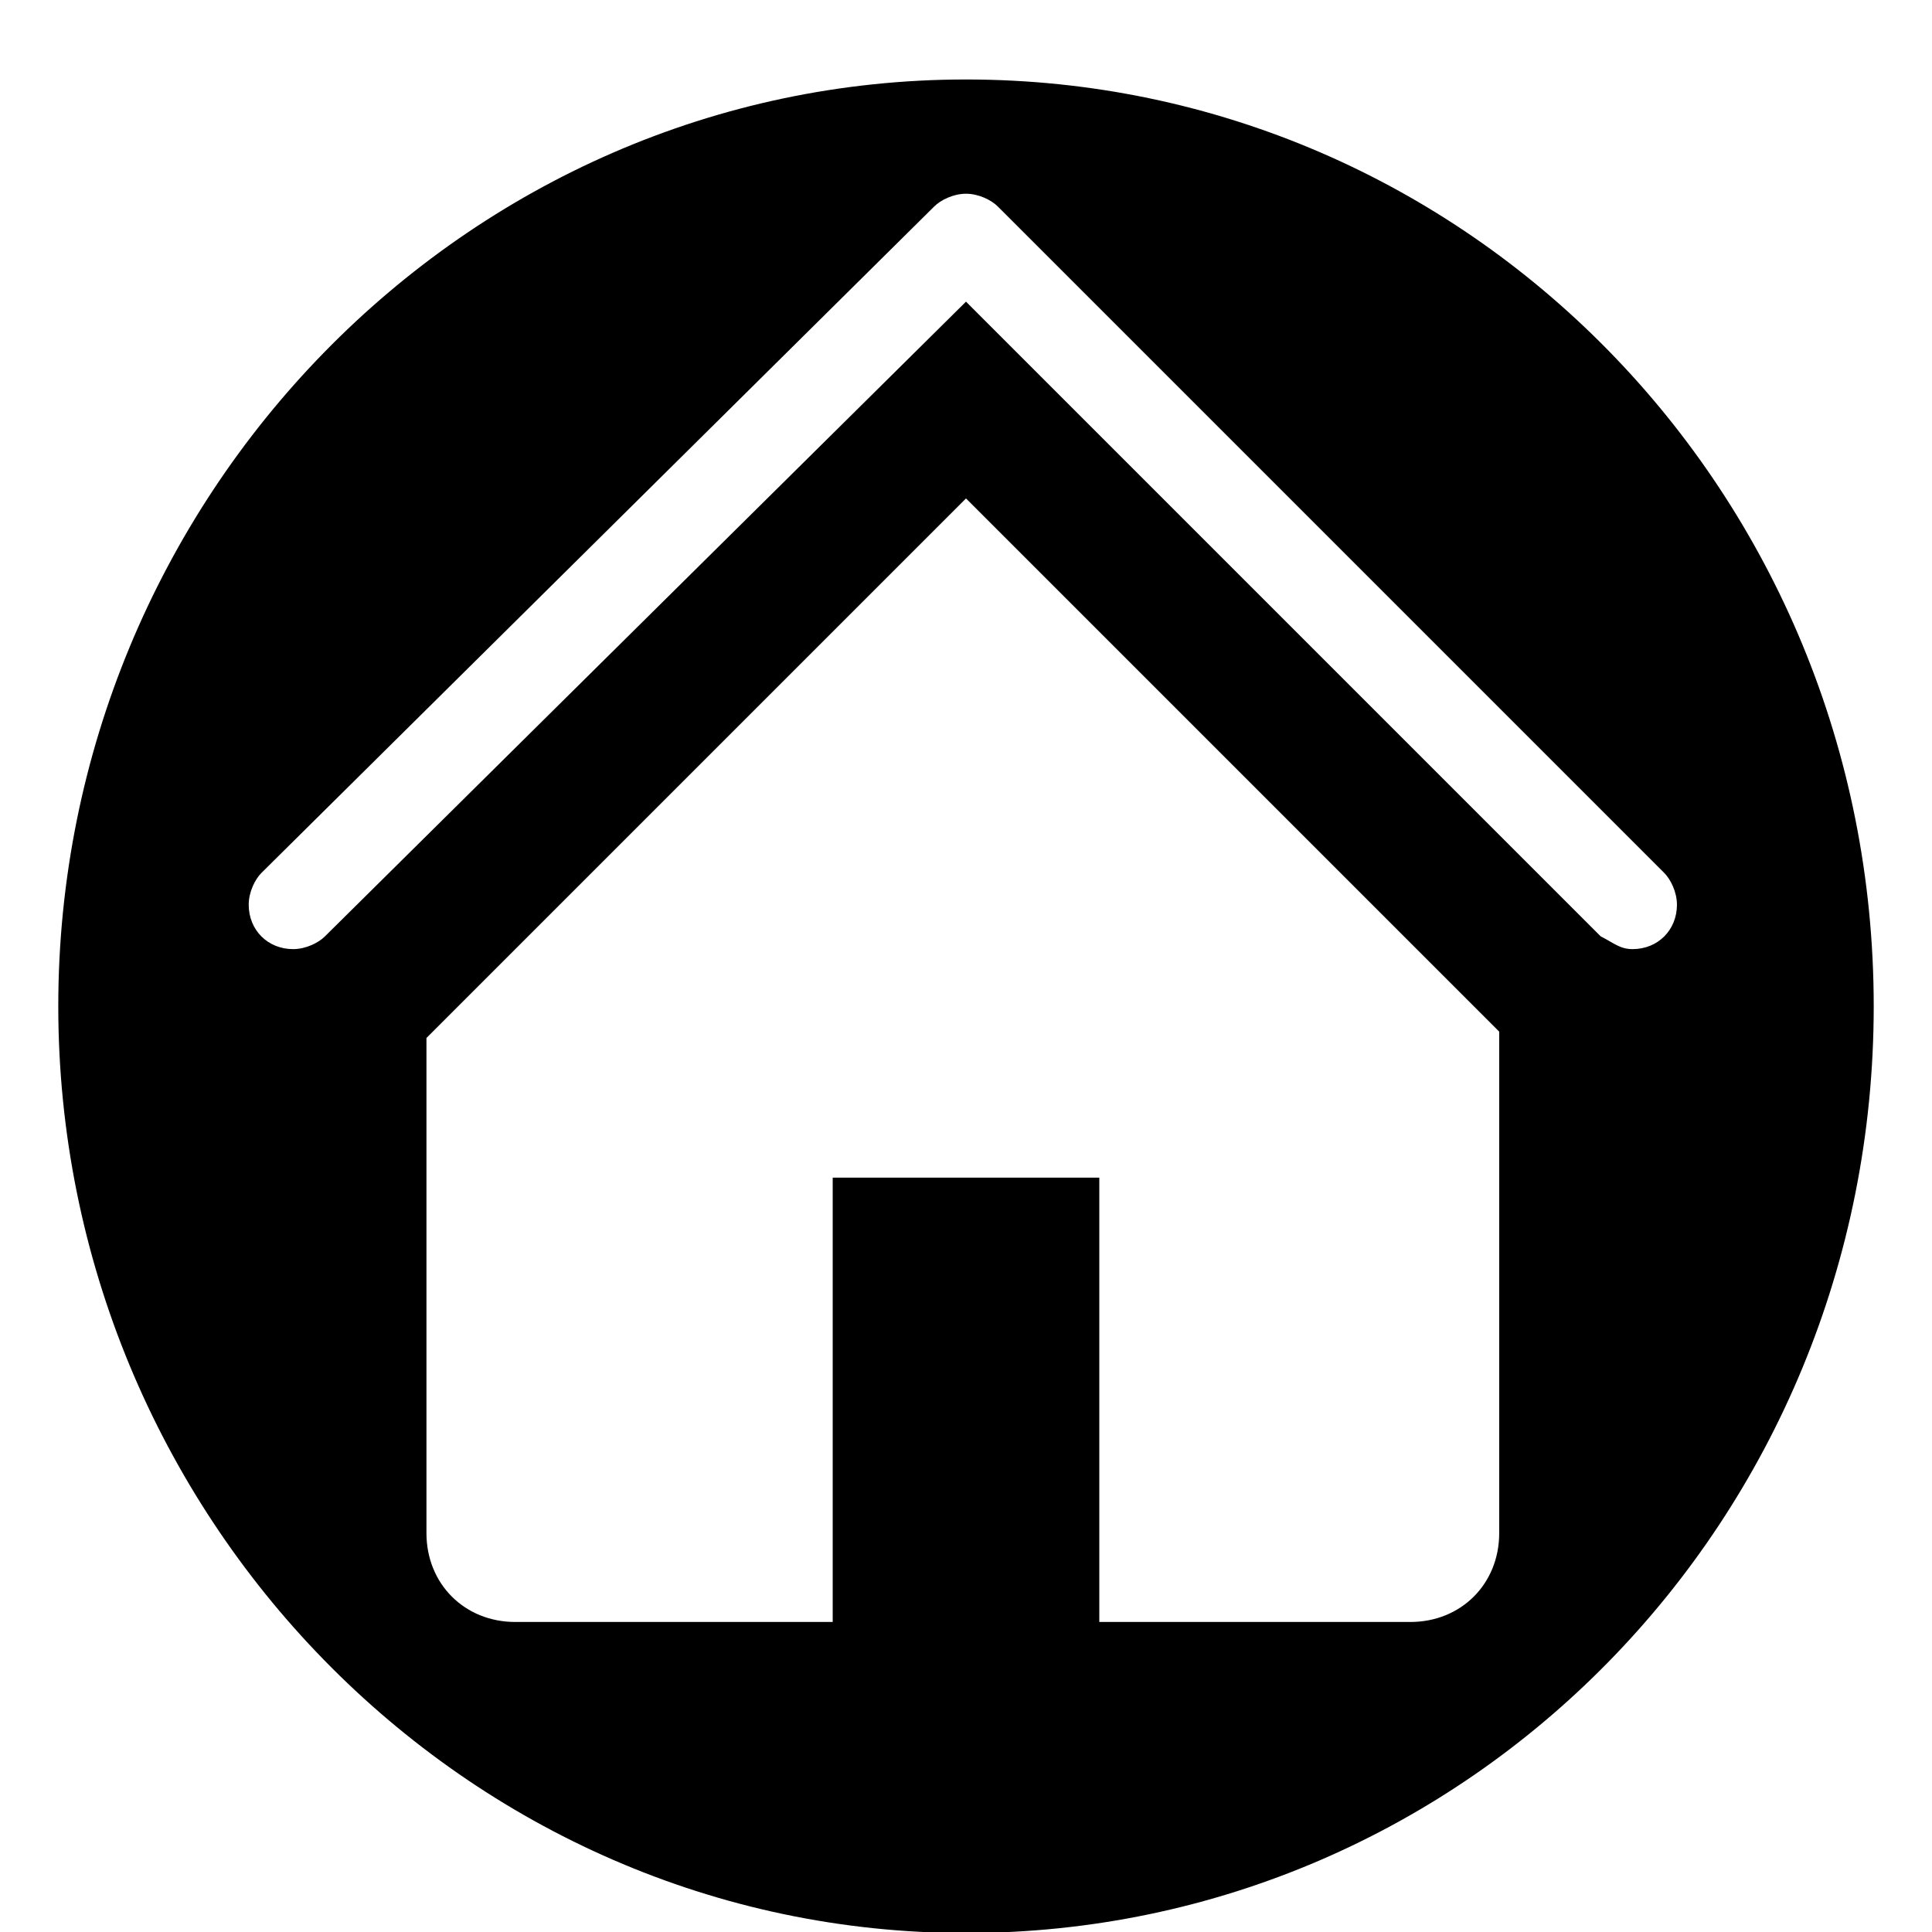 <svg xmlns="http://www.w3.org/2000/svg" viewBox="0 0 1024 1024"><path d="M512 42.127c-265.79 0-481.111 222.051-481.111 491.206S246.213 1024.539 512 1024.539s481.111-218.686 481.111-491.206S777.787 42.127 512 42.127zM794.612 812.58c0 26.914-20.187 47.101-47.101 47.101H582.656V624.173H441.35v235.508H273.13c-26.914 0-47.101-20.187-47.101-47.101V550.155l285.974-285.974 282.612 282.612v265.79zm70.653-309.526c-6.73 0-10.092-3.365-16.822-6.73L512 159.881 172.195 496.324c-3.365 3.365-10.092 6.73-16.822 6.73-13.457 0-23.552-10.092-23.552-23.552 0-6.73 3.365-13.457 6.73-16.822l356.627-353.265c3.365-3.365 10.092-6.73 16.822-6.73s13.457 3.365 16.822 6.73L882.087 462.68c3.365 3.365 6.73 10.092 6.73 16.822 0 13.457-10.092 23.552-23.552 23.552z"/></svg>
